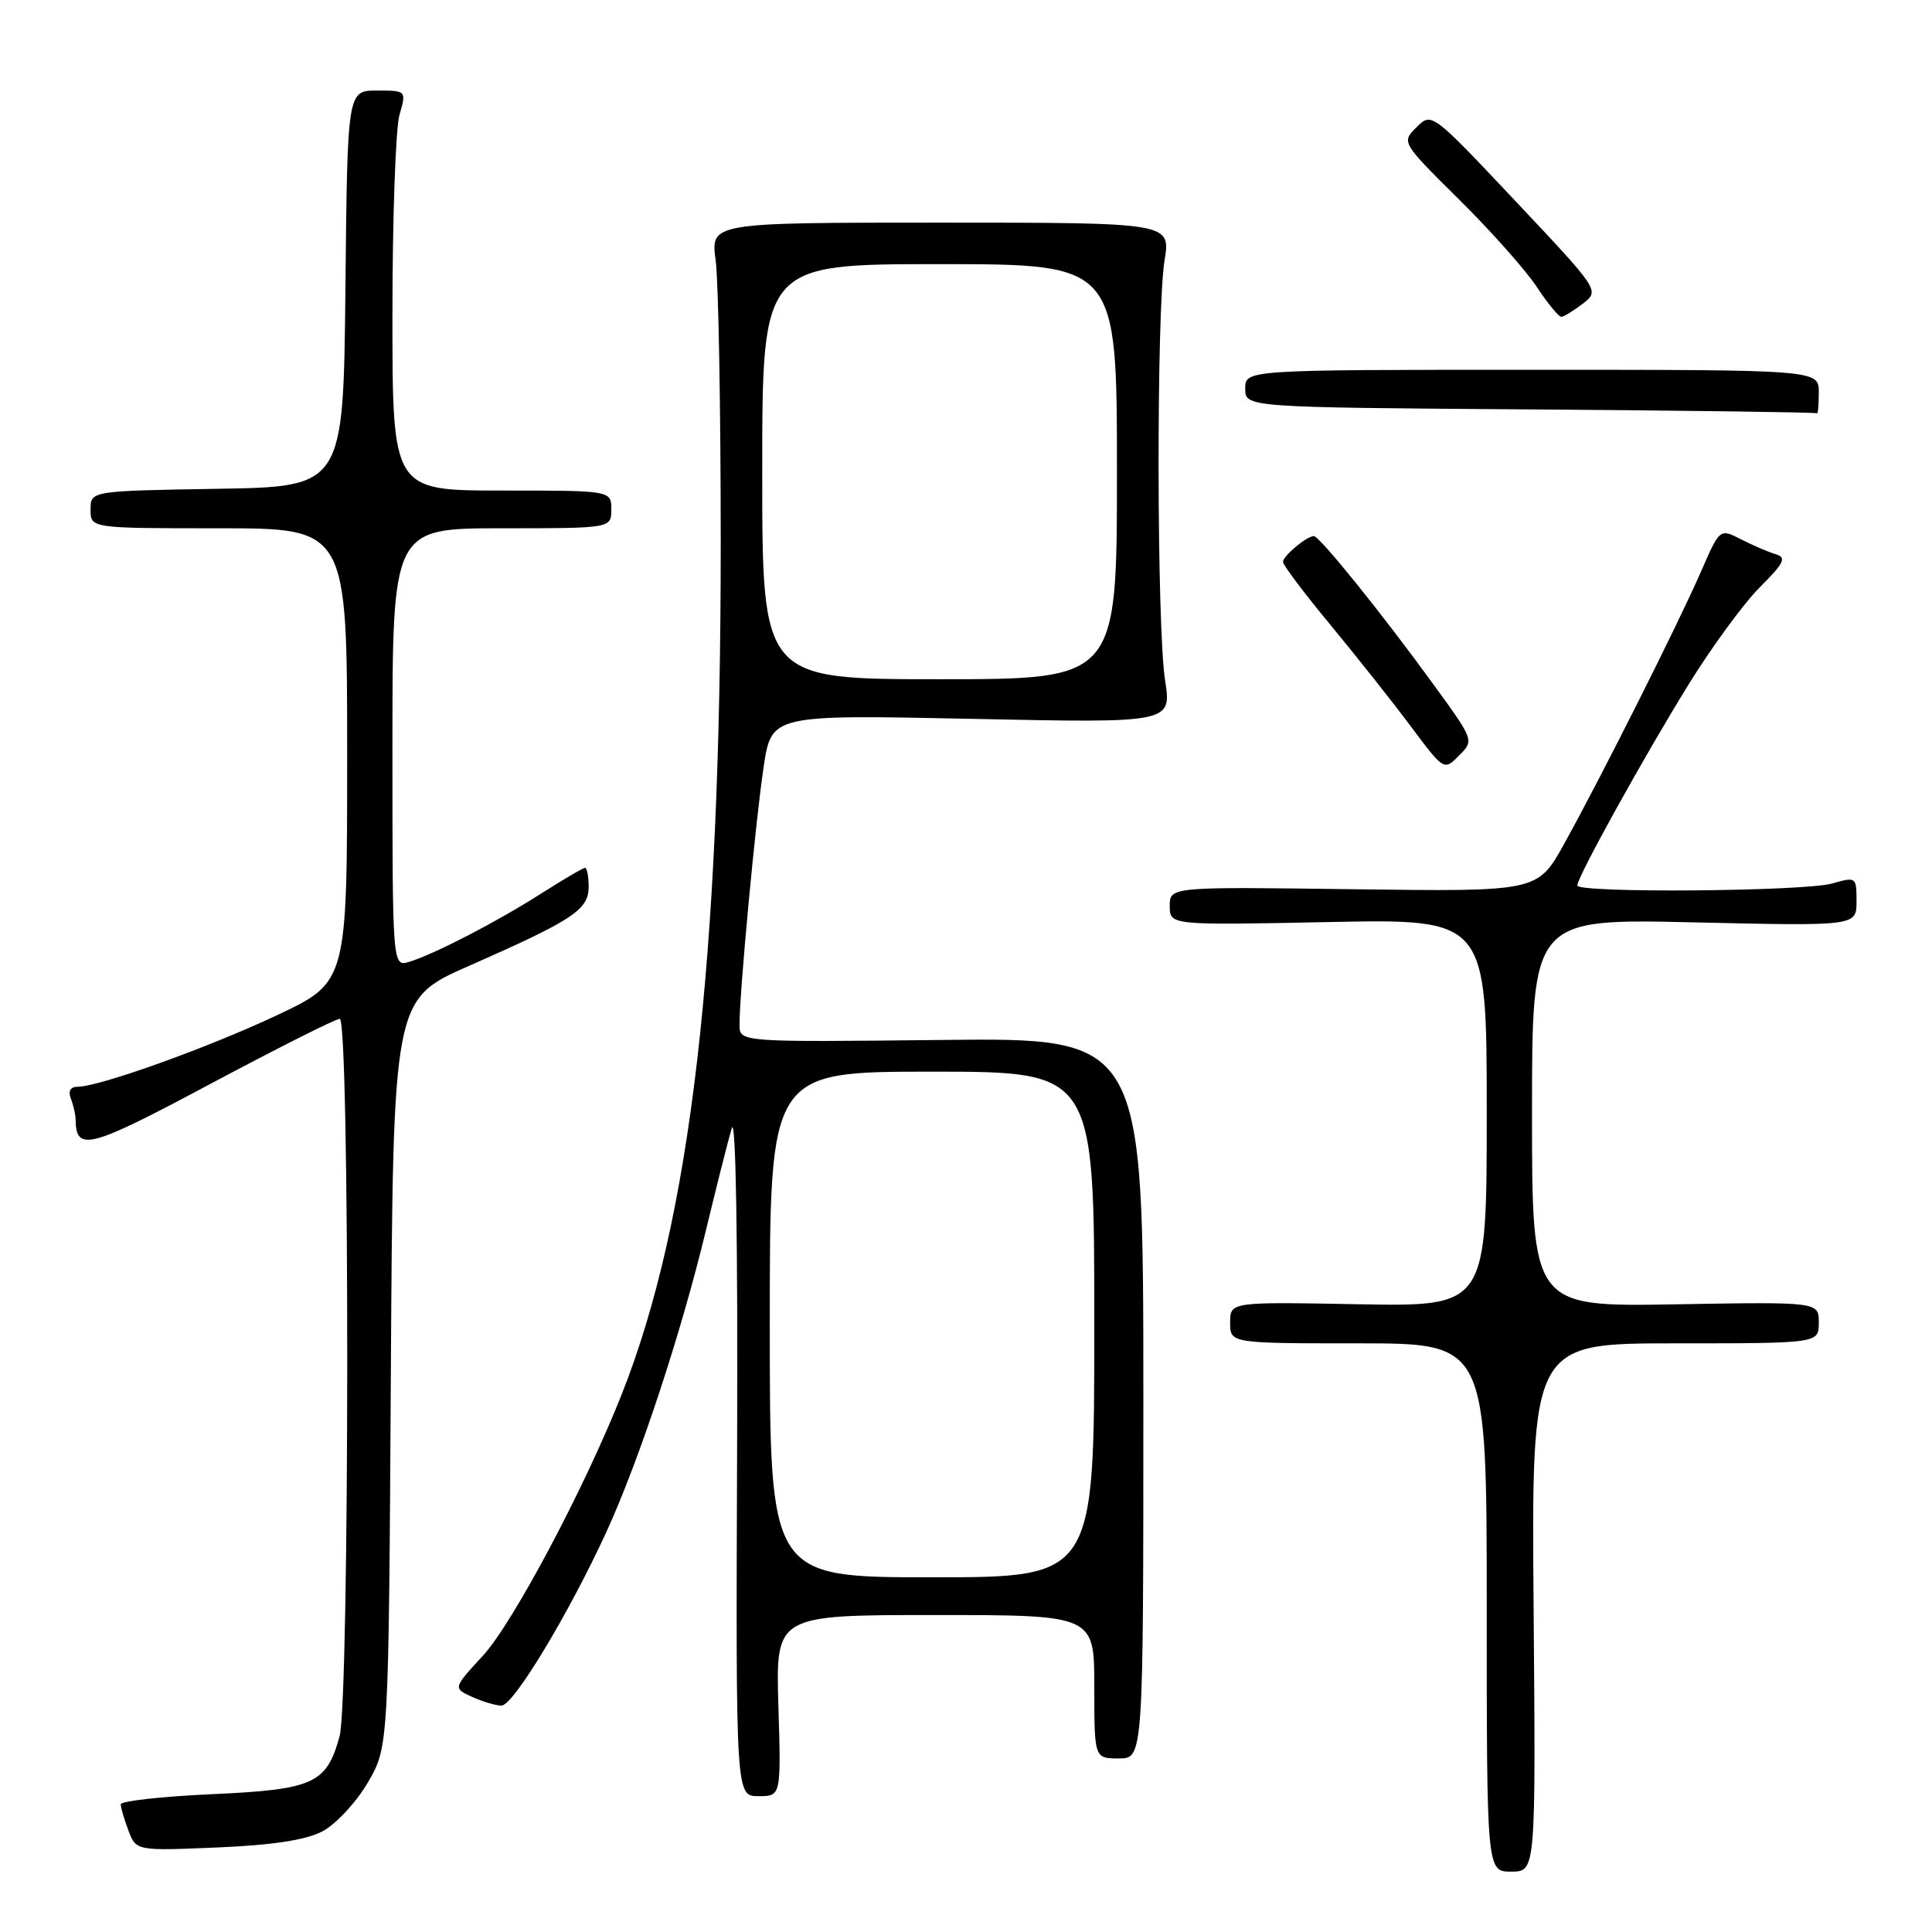 <?xml version="1.0" encoding="UTF-8" standalone="no"?>
<!DOCTYPE svg PUBLIC "-//W3C//DTD SVG 1.1//EN" "http://www.w3.org/Graphics/SVG/1.1/DTD/svg11.dtd" >
<svg xmlns="http://www.w3.org/2000/svg" xmlns:xlink="http://www.w3.org/1999/xlink" version="1.1" viewBox="0 0 256 256">
 <g >
 <path fill="currentColor"
d=" M 203.21 213.00 C 202.93 178.00 202.93 178.00 221.96 178.00 C 241.00 178.00 241.00 178.00 241.00 175.25 C 241.00 172.50 241.00 172.50 222.00 172.83 C 203.00 173.16 203.00 173.16 203.00 147.44 C 203.00 121.72 203.00 121.72 224.50 122.22 C 246.00 122.71 246.00 122.71 246.00 119.43 C 246.00 116.20 245.95 116.16 242.76 117.07 C 239.08 118.12 209.00 118.36 209.00 117.33 C 209.00 116.21 217.85 100.23 223.75 90.69 C 226.81 85.74 231.06 79.94 233.18 77.82 C 236.45 74.55 236.77 73.87 235.27 73.43 C 234.30 73.14 232.24 72.25 230.69 71.46 C 227.88 70.02 227.88 70.02 225.38 75.76 C 222.38 82.64 212.14 103.02 207.25 111.83 C 203.74 118.15 203.74 118.15 179.37 117.83 C 155.00 117.50 155.00 117.50 155.00 120.05 C 155.00 122.60 155.00 122.60 176.00 122.18 C 197.00 121.75 197.00 121.75 197.00 147.44 C 197.00 173.13 197.00 173.13 180.00 172.82 C 163.00 172.50 163.00 172.50 163.00 175.25 C 163.00 178.00 163.00 178.00 180.00 178.00 C 197.00 178.00 197.00 178.00 197.00 213.00 C 197.00 248.00 197.00 248.00 200.25 248.00 C 203.50 248.00 203.50 248.00 203.21 213.00 Z  M 42.71 242.67 C 44.48 241.74 47.18 238.85 48.71 236.24 C 51.50 231.50 51.50 231.50 51.79 181.96 C 52.09 132.41 52.09 132.41 62.13 127.99 C 75.92 121.92 78.00 120.55 78.00 117.51 C 78.00 116.13 77.78 115.00 77.52 115.00 C 77.26 115.00 74.67 116.51 71.77 118.36 C 65.87 122.13 57.66 126.38 54.25 127.44 C 52.00 128.13 52.00 128.13 52.00 99.07 C 52.00 70.00 52.00 70.00 66.50 70.00 C 81.00 70.00 81.00 70.00 81.00 67.50 C 81.00 65.00 81.00 65.00 66.50 65.00 C 52.00 65.00 52.00 65.00 52.00 41.74 C 52.00 28.95 52.42 17.03 52.93 15.24 C 53.86 12.00 53.86 12.00 49.95 12.00 C 46.03 12.00 46.03 12.00 45.77 38.25 C 45.50 64.50 45.50 64.50 28.75 64.77 C 12.00 65.05 12.00 65.05 12.00 67.52 C 12.00 70.00 12.00 70.00 29.00 70.00 C 46.00 70.00 46.00 70.00 46.00 100.06 C 46.00 130.13 46.00 130.13 36.75 134.50 C 27.64 138.80 13.16 144.00 10.27 144.00 C 9.33 144.00 9.01 144.58 9.39 145.58 C 9.73 146.45 10.01 147.69 10.02 148.33 C 10.07 152.67 11.77 152.22 27.90 143.61 C 36.78 138.88 44.48 135.00 45.02 135.00 C 46.36 135.00 46.33 225.28 44.99 230.10 C 43.25 236.36 41.58 237.12 28.07 237.74 C 21.43 238.04 16.00 238.65 16.00 239.08 C 16.00 239.52 16.46 241.08 17.02 242.56 C 18.05 245.25 18.05 245.25 28.77 244.80 C 36.12 244.49 40.51 243.82 42.71 242.67 Z  M 103.14 226.00 C 102.79 214.00 102.79 214.00 123.89 214.00 C 145.00 214.00 145.00 214.00 145.00 223.50 C 145.00 233.00 145.00 233.00 148.25 233.00 C 151.50 233.00 151.50 233.00 151.50 185.25 C 151.50 137.50 151.50 137.50 124.75 137.80 C 98.00 138.09 98.00 138.09 97.99 135.80 C 97.97 131.66 100.12 108.65 101.19 101.60 C 102.23 94.70 102.23 94.70 128.74 95.25 C 155.25 95.81 155.25 95.81 154.38 90.15 C 153.27 83.05 153.22 41.20 154.31 34.50 C 155.12 29.50 155.12 29.50 124.64 29.50 C 94.15 29.50 94.15 29.50 94.83 34.50 C 95.20 37.25 95.50 54.12 95.50 72.00 C 95.50 127.57 91.53 161.69 82.36 184.81 C 77.43 197.25 67.94 215.11 63.97 219.41 C 60.03 223.69 60.03 223.69 62.56 224.85 C 63.95 225.48 65.71 226.00 66.45 226.00 C 68.03 226.00 75.36 213.85 80.35 202.99 C 84.70 193.51 90.25 176.68 93.53 163.06 C 94.93 157.25 96.47 151.15 96.96 149.50 C 97.50 147.66 97.78 164.26 97.67 192.25 C 97.50 238.00 97.50 238.00 100.50 238.00 C 103.50 238.00 103.50 238.00 103.14 226.00 Z  M 190.03 90.81 C 183.17 81.36 174.81 70.99 174.08 71.03 C 173.08 71.09 170.00 73.68 170.00 74.46 C 170.00 74.87 172.85 78.65 176.33 82.85 C 179.81 87.06 184.60 93.11 186.99 96.31 C 191.33 102.12 191.33 102.12 193.33 100.12 C 195.33 98.11 195.33 98.11 190.03 90.81 Z  M 241.00 52.00 C 241.00 49.00 241.00 49.00 203.00 49.00 C 165.00 49.00 165.00 49.00 165.00 51.49 C 165.00 53.98 165.00 53.98 202.75 54.25 C 223.51 54.40 240.61 54.63 240.75 54.76 C 240.89 54.89 241.00 53.65 241.00 52.00 Z  M 209.74 40.23 C 211.97 38.50 211.97 38.50 200.84 26.68 C 189.70 14.86 189.70 14.86 187.70 16.86 C 185.69 18.86 185.69 18.86 193.33 26.43 C 197.53 30.58 202.16 35.79 203.61 37.99 C 205.07 40.20 206.54 41.99 206.88 41.98 C 207.22 41.97 208.51 41.18 209.74 40.23 Z  M 102.00 175.50 C 102.00 142.00 102.00 142.00 123.50 142.00 C 145.00 142.00 145.00 142.00 145.00 175.50 C 145.00 209.00 145.00 209.00 123.50 209.00 C 102.00 209.00 102.00 209.00 102.00 175.50 Z  M 101.00 62.50 C 101.00 35.00 101.00 35.00 124.50 35.00 C 148.00 35.00 148.00 35.00 148.00 62.50 C 148.00 90.00 148.00 90.00 124.50 90.00 C 101.00 90.00 101.00 90.00 101.00 62.50 Z "/>
</g>
</svg>